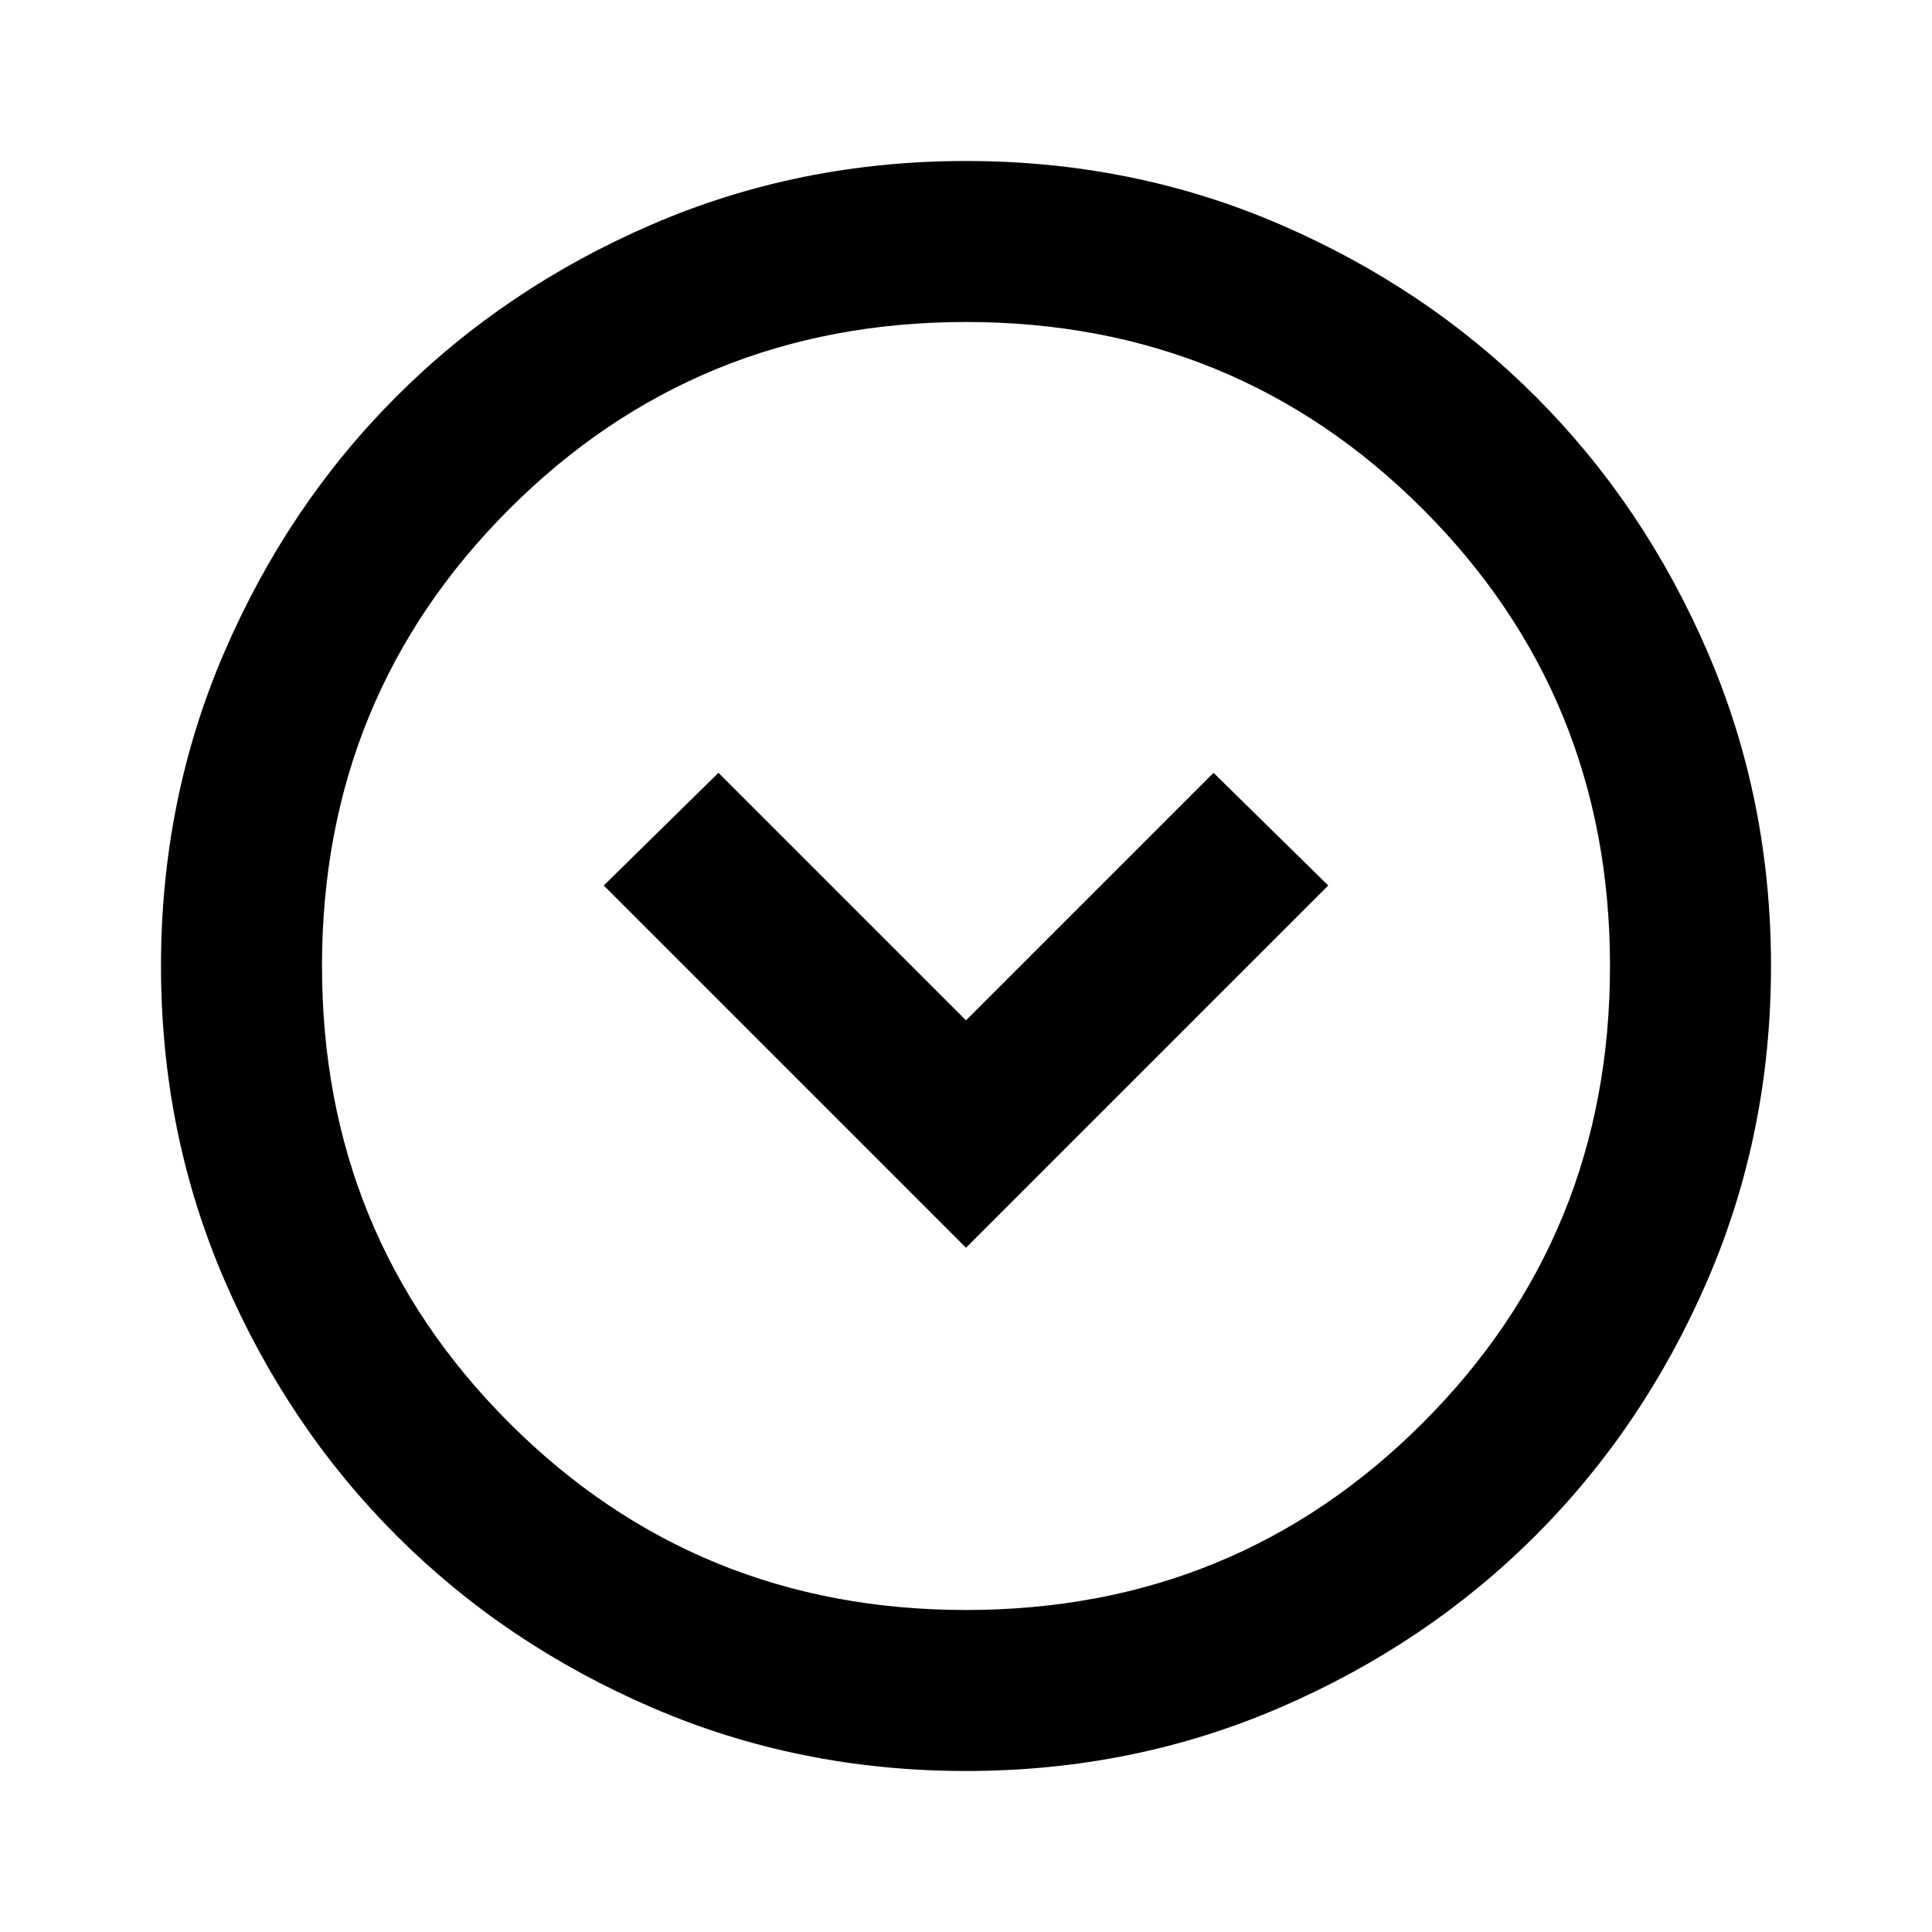 <svg xmlns="http://www.w3.org/2000/svg" height="24px" viewBox="0 -960 960 960" width="24px" fill="#000000"><path d="m480-340 180-180-57-56-123 123-123-123-57 56 180 180Zm0 260q-83 0-156-31.5T197-197q-54-54-85.5-127T80-480q0-83 31.5-156T197-763q54-54 127-85.5T480-880q83 0 156 31.5T763-763q54 54 85.5 127T880-480q0 83-31.5 156T763-197q-54 54-127 85.5T480-80Zm0-80q134 0 227-93t93-227q0-134-93-227t-227-93q-134 0-227 93t-93 227q0 134 93 227t227 93Zm0-320Z"/></svg>